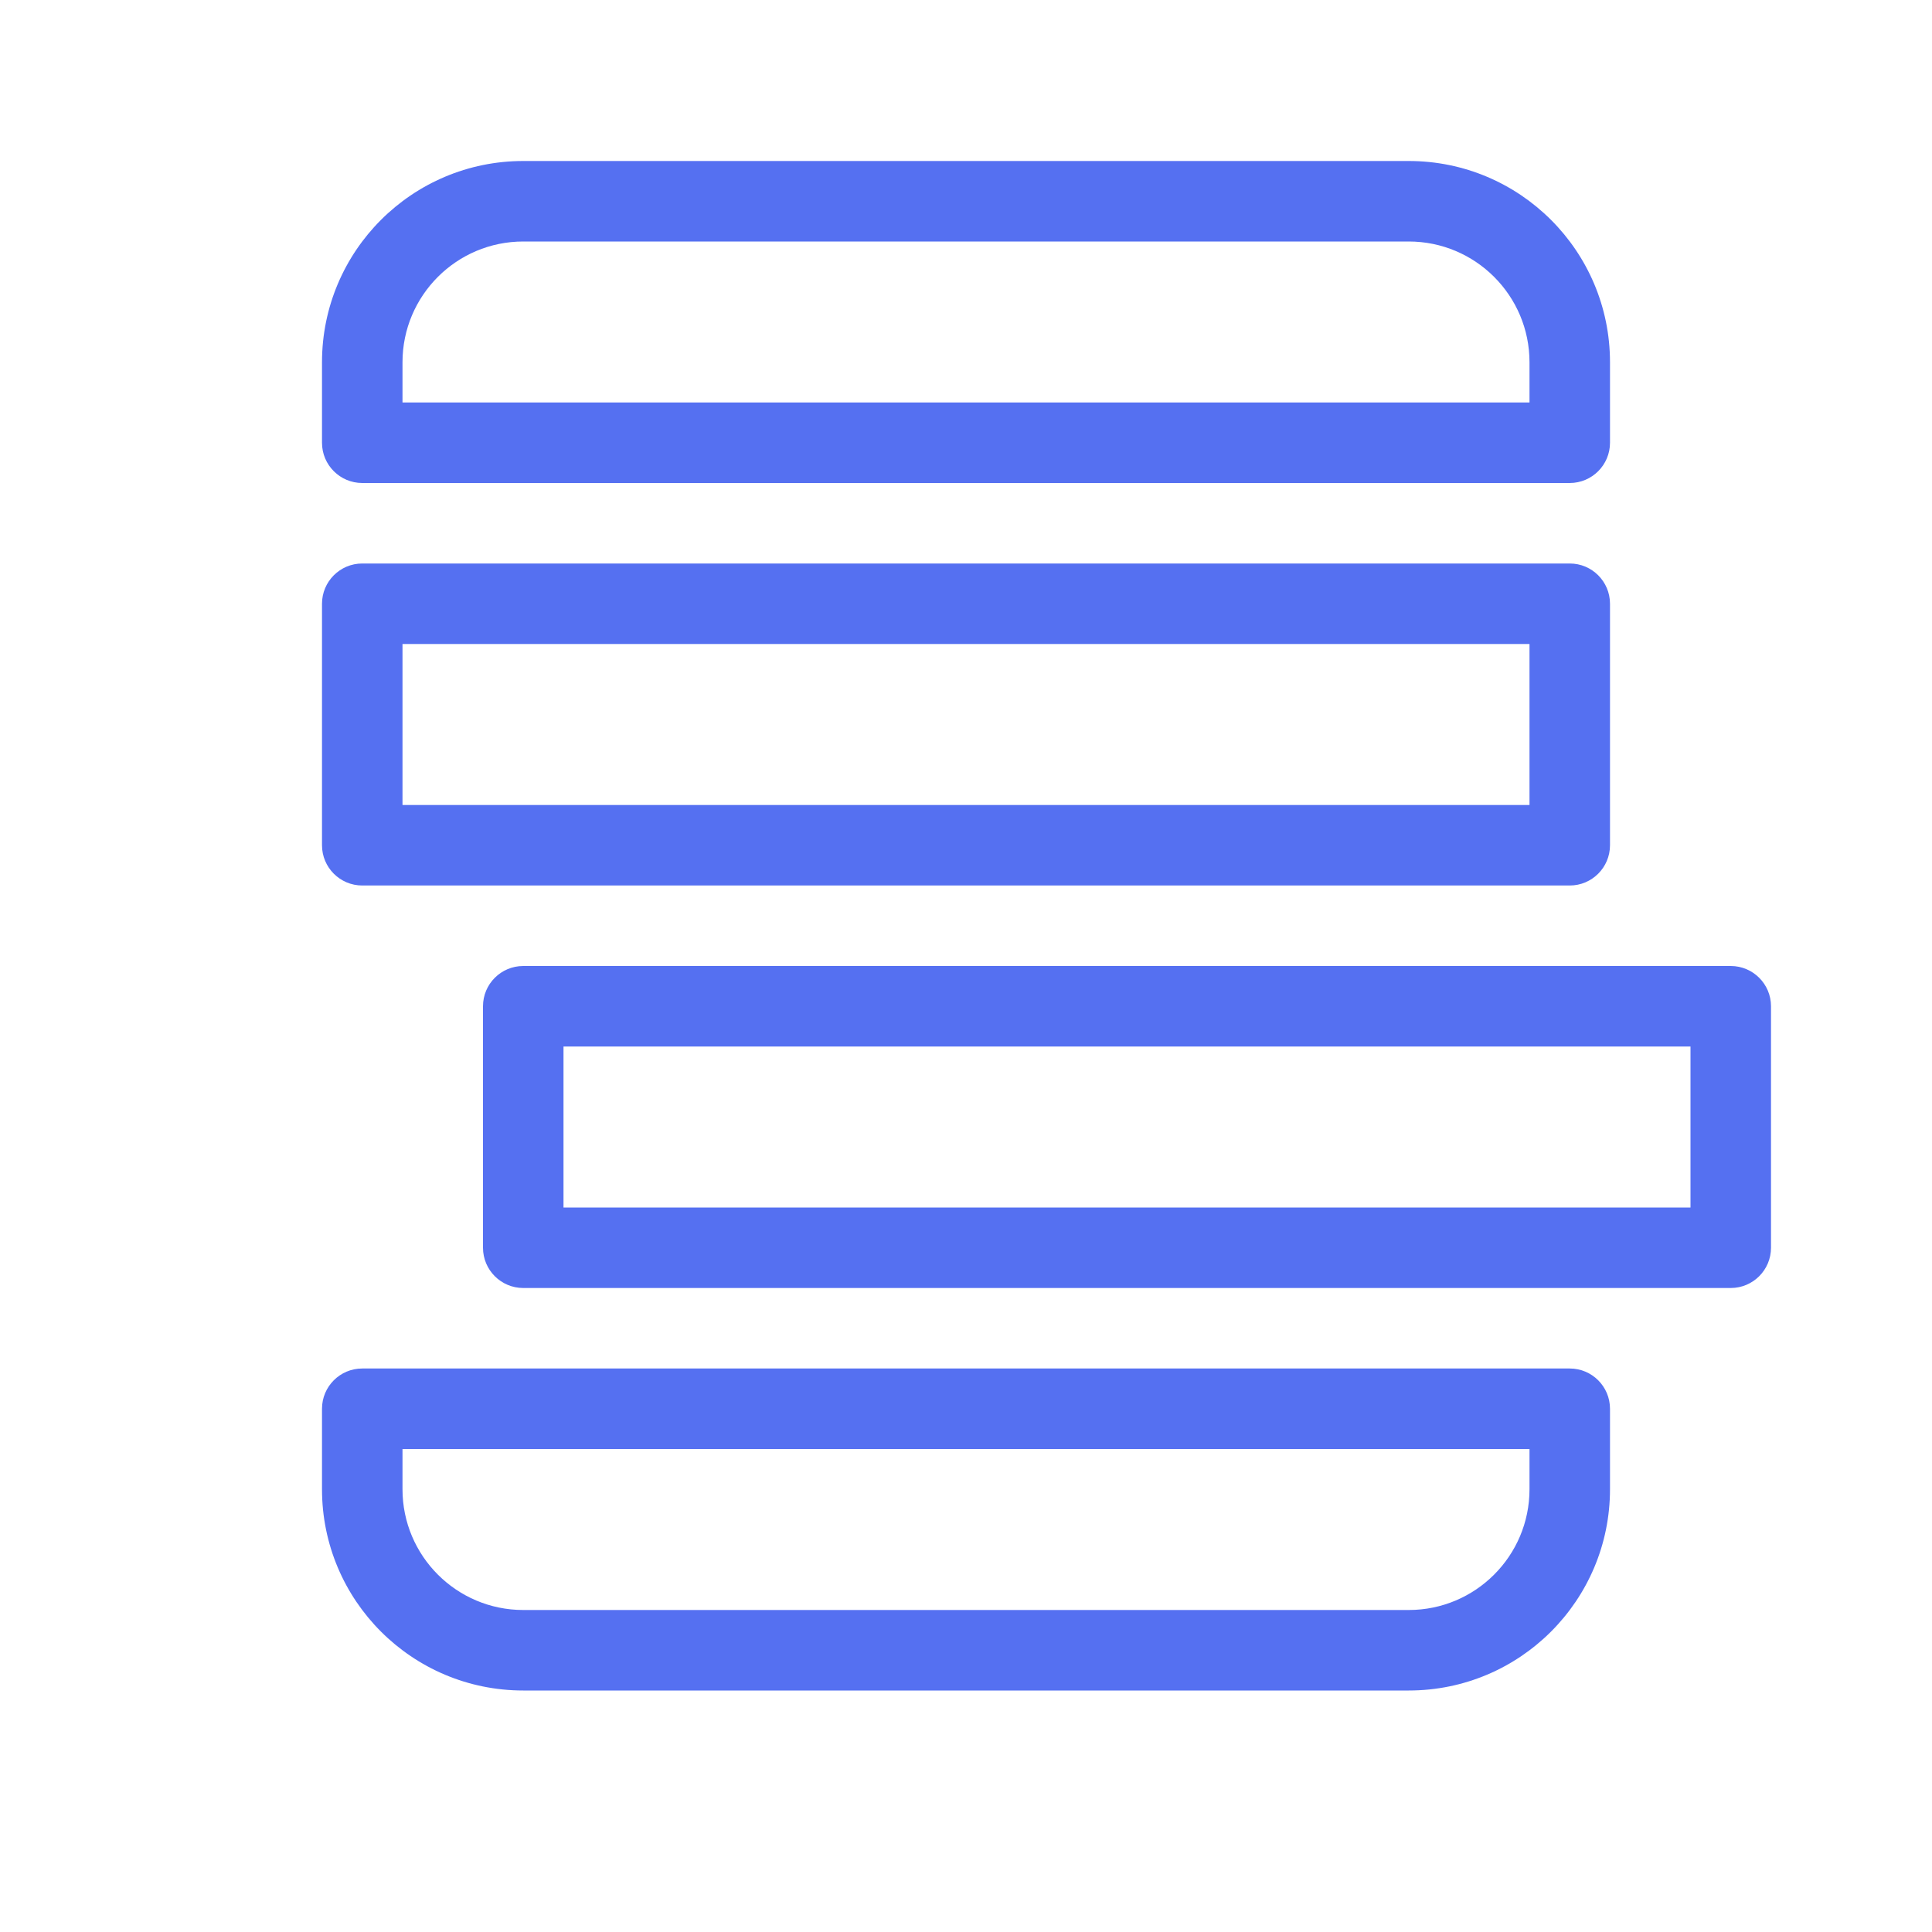 <!DOCTYPE svg PUBLIC "-//W3C//DTD SVG 1.1//EN" "http://www.w3.org/Graphics/SVG/1.1/DTD/svg11.dtd">
<!-- Uploaded to: SVG Repo, www.svgrepo.com, Transformed by: SVG Repo Mixer Tools -->
<svg fill="#5570f1" width="800px" height="800px" viewBox="0 0 24 24" xmlns="http://www.w3.org/2000/svg">
<g id="SVGRepo_bgCarrier" stroke-width="0"/>
<g id="SVGRepo_tracerCarrier" stroke-linecap="round" stroke-linejoin="round"/>
<g id="SVGRepo_iconCarrier"> <path d="M5,5 L19,5 L19,4.5 C19,3.672 18.328,3 17.5,3 L6.5,3 C5.672,3 5,3.672 5,4.5 L5,5 Z M4,5.5 L4,4.5 C4,3.119 5.119,2 6.5,2 L17.5,2 C18.881,2 20,3.119 20,4.5 L20,5.5 C20,5.776 19.776,6 19.5,6 L4.5,6 C4.224,6 4,5.776 4,5.5 Z M4,10.5 L4,7.5 C4,7.224 4.224,7 4.5,7 L19.5,7 C19.776,7 20,7.224 20,7.5 L20,10.5 C20,10.776 19.776,11 19.5,11 L4.5,11 C4.224,11 4,10.776 4,10.5 Z M5,10 L19,10 L19,8 L5,8 L5,10 Z M6,15.5 L6,12.5 C6,12.224 6.224,12 6.5,12 L21.5,12 C21.776,12 22,12.224 22,12.5 L22,15.5 C22,15.776 21.776,16 21.5,16 L6.5,16 C6.224,16 6,15.776 6,15.5 Z M7,15 L21,15 L21,13 L7,13 L7,15 Z M4,18.5 L4,17.5 C4,17.224 4.224,17 4.5,17 L19.5,17 C19.776,17 20,17.224 20,17.5 L20,18.5 C20,19.881 18.881,21 17.5,21 L6.5,21 C5.119,21 4,19.881 4,18.5 Z M5,18 L5,18.5 C5,19.328 5.672,20 6.5,20 L17.5,20 C18.328,20 19,19.328 19,18.5 L19,18 L5,18 Z"/> </g>
</svg>